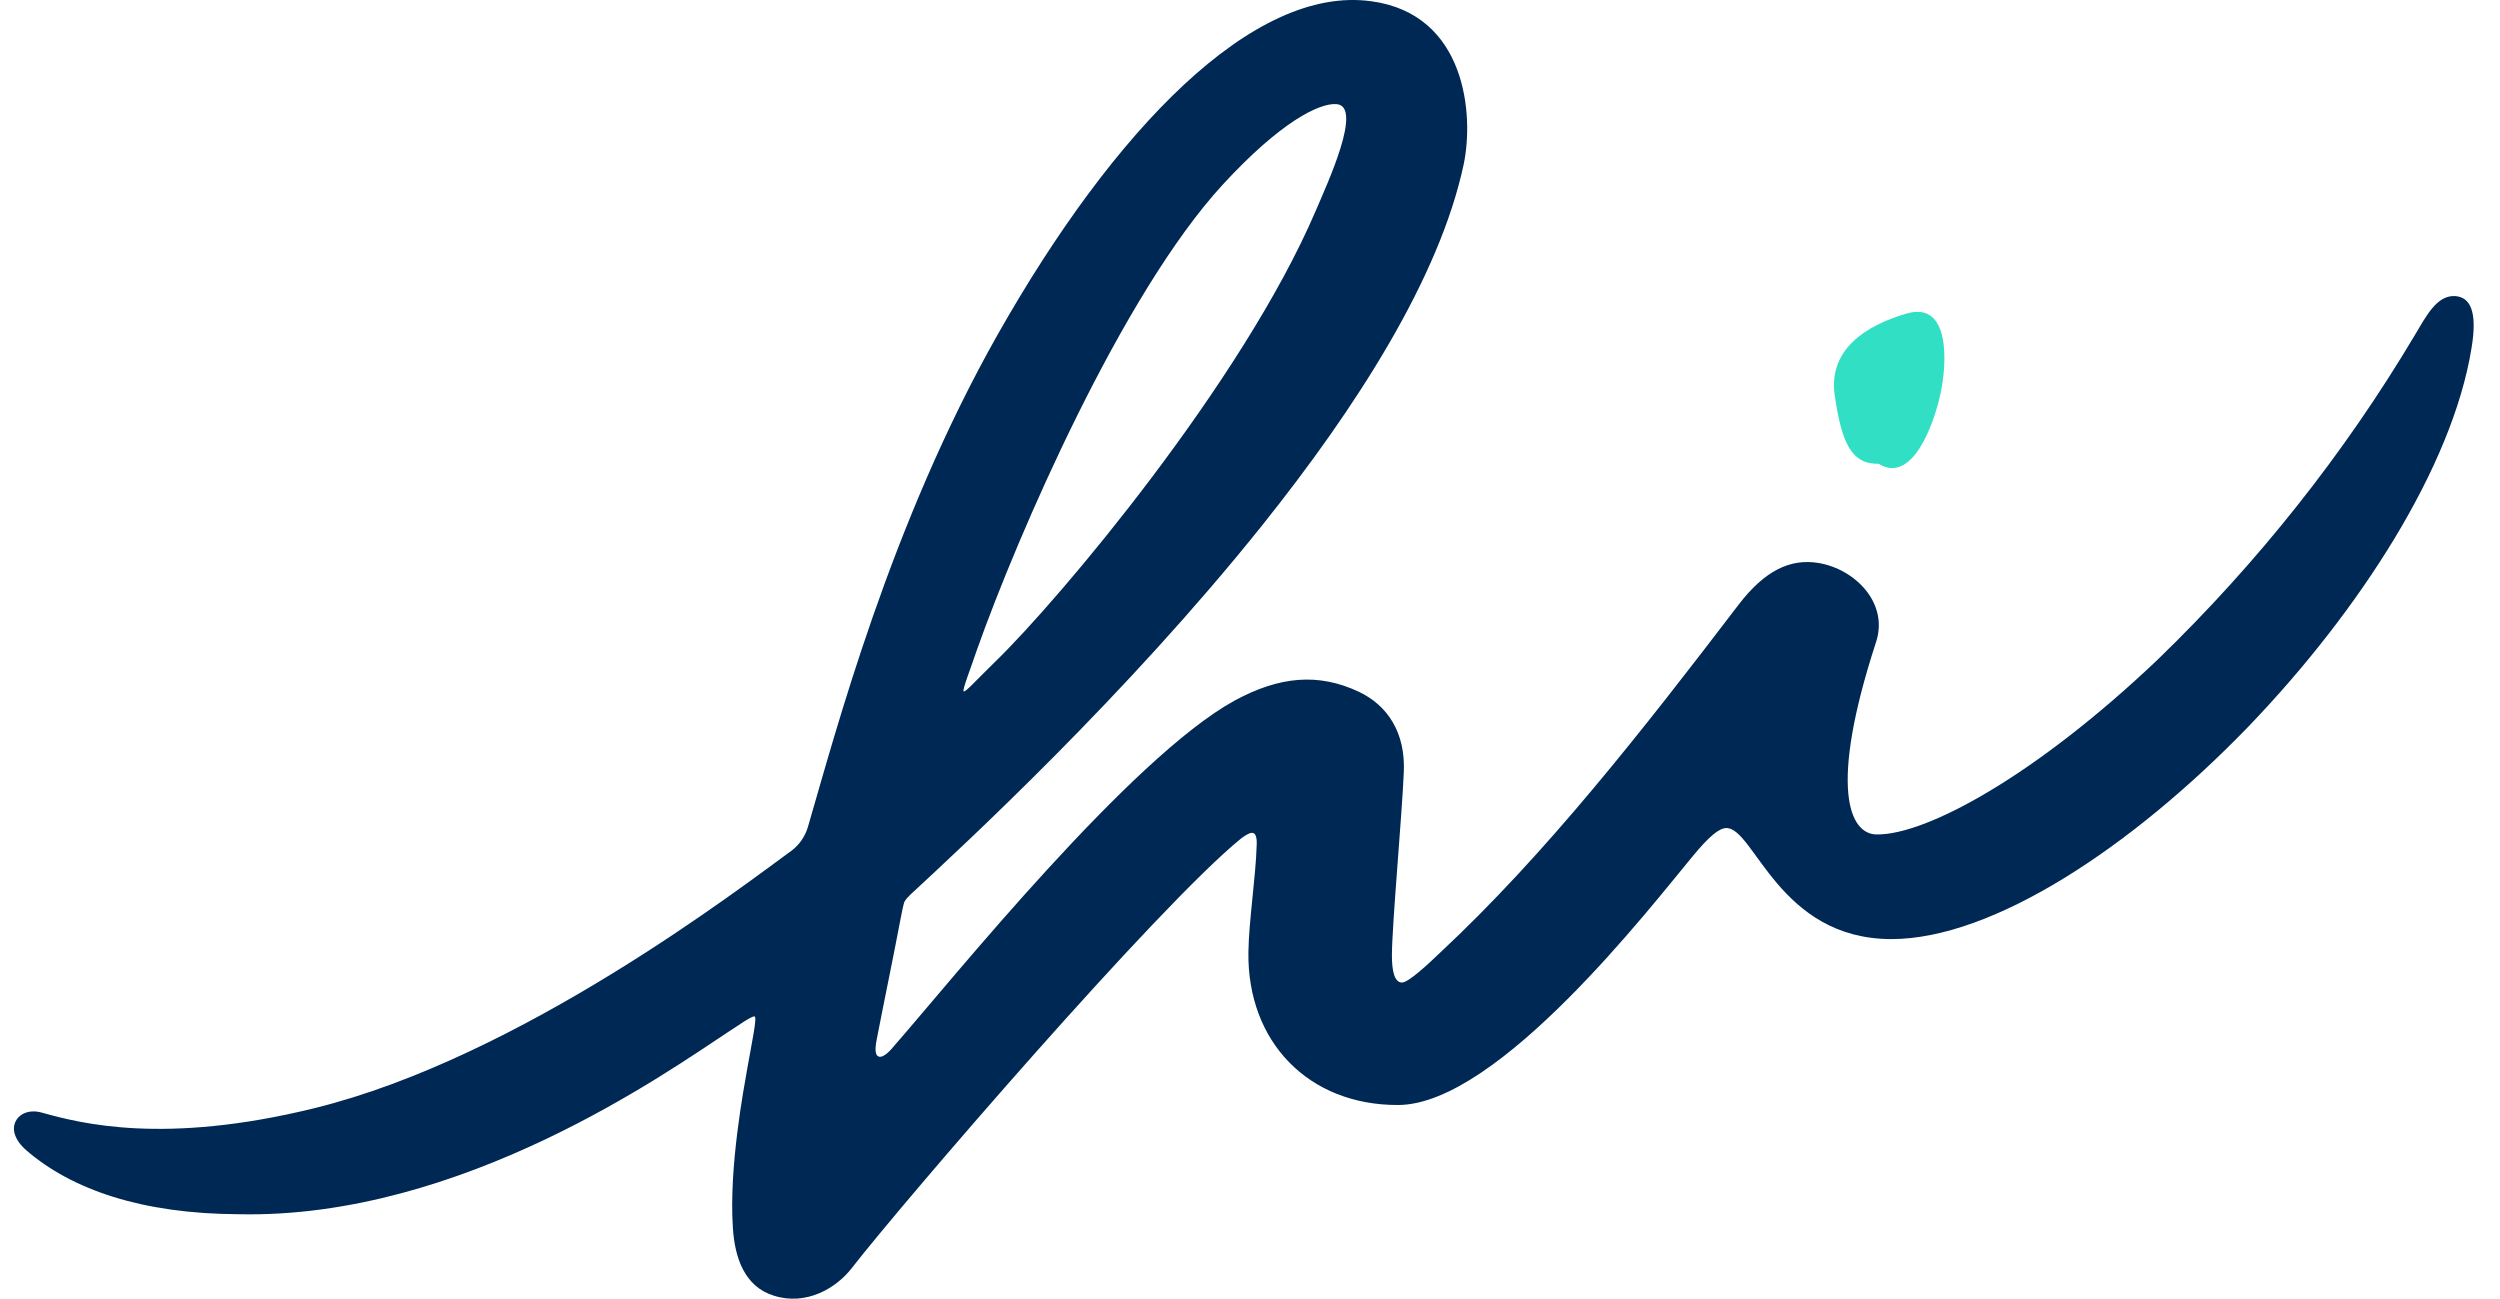 <svg width="77" height="40" viewBox="0 0 77 40" fill="none" xmlns="http://www.w3.org/2000/svg">
<path d="M57.862 14.285C58.89 14.918 59.552 13.102 59.763 12.145C59.974 11.188 60.073 9.273 58.735 9.654C57.468 10.02 56.3 10.766 56.511 12.187C56.722 13.609 57.004 14.299 57.862 14.285Z" fill="#30DFC4"/>
<path d="M27.584 32.162C29.33 30.163 34.82 23.336 38.029 21.576C39.409 20.83 40.605 20.718 41.858 21.309C42.745 21.731 43.294 22.576 43.237 23.786C43.181 25.124 42.871 28.516 42.871 29.431C42.871 29.881 42.942 30.262 43.181 30.262C43.378 30.262 43.969 29.713 44.335 29.361C47.601 26.32 50.599 22.491 53.541 18.634C54.358 17.565 55.146 17.199 56.005 17.339C57.131 17.522 58.187 18.578 57.778 19.789C56.315 24.279 56.962 25.701 57.807 25.701C59.341 25.715 62.705 23.885 66.464 20.309C69.532 17.339 72.207 13.975 74.389 10.301C74.727 9.738 75.05 9.091 75.613 9.119C76.078 9.147 76.317 9.583 76.12 10.738C75.529 14.369 72.7 18.789 69.251 22.379C65.647 26.109 61.368 28.924 58.257 28.924C54.794 28.924 54.034 25.504 53.175 25.504C52.95 25.504 52.641 25.757 52.12 26.39C50.867 27.897 46.151 34.02 43.069 34.034C40.309 34.048 38.409 32.092 38.451 29.319C38.465 28.347 38.677 27.024 38.705 26.039C38.719 25.813 38.677 25.687 38.606 25.659C38.536 25.63 38.409 25.687 38.24 25.813C35.664 27.897 27.796 37.047 26.233 39.059C25.754 39.679 24.825 40.228 23.826 39.904C22.925 39.623 22.629 38.722 22.573 37.821C22.446 35.949 22.911 33.527 23.009 32.95C23.164 32.063 23.333 31.303 23.235 31.303C23.136 31.303 22.714 31.599 22.432 31.782C20.588 32.992 14.226 37.553 7.342 37.398C4.358 37.384 2.219 36.638 0.825 35.442C0.431 35.104 0.36 34.766 0.487 34.527C0.614 34.288 0.923 34.161 1.304 34.273C2.472 34.597 5.048 35.273 9.679 34.133C16.042 32.57 22.855 27.305 24.389 26.194C24.628 26.011 24.797 25.757 24.882 25.476C25.74 22.548 27.415 16.157 30.738 10.287C34.313 3.981 38.606 -0.467 42.238 0.039C45.152 0.433 45.405 3.53 45.081 5.065C44.335 8.556 41.788 12.539 38.86 16.199C34.693 21.407 29.752 25.968 28.035 27.559C27.964 27.629 27.894 27.7 27.852 27.784C27.824 27.869 27.767 28.136 27.739 28.291C27.486 29.628 27.275 30.613 27.007 31.993C26.979 32.148 26.909 32.486 27.064 32.542C27.218 32.598 27.458 32.317 27.584 32.162ZM29.682 21.295C29.752 21.309 29.977 21.041 30.667 20.366C32.624 18.465 38.268 11.765 40.521 6.5C40.887 5.642 41.985 3.277 41.168 3.207C40.647 3.164 39.451 3.741 37.663 5.684C34.566 9.048 31.343 16.481 30.09 20.014C29.907 20.563 29.625 21.267 29.682 21.295Z" fill="#002855"/>
</svg>
